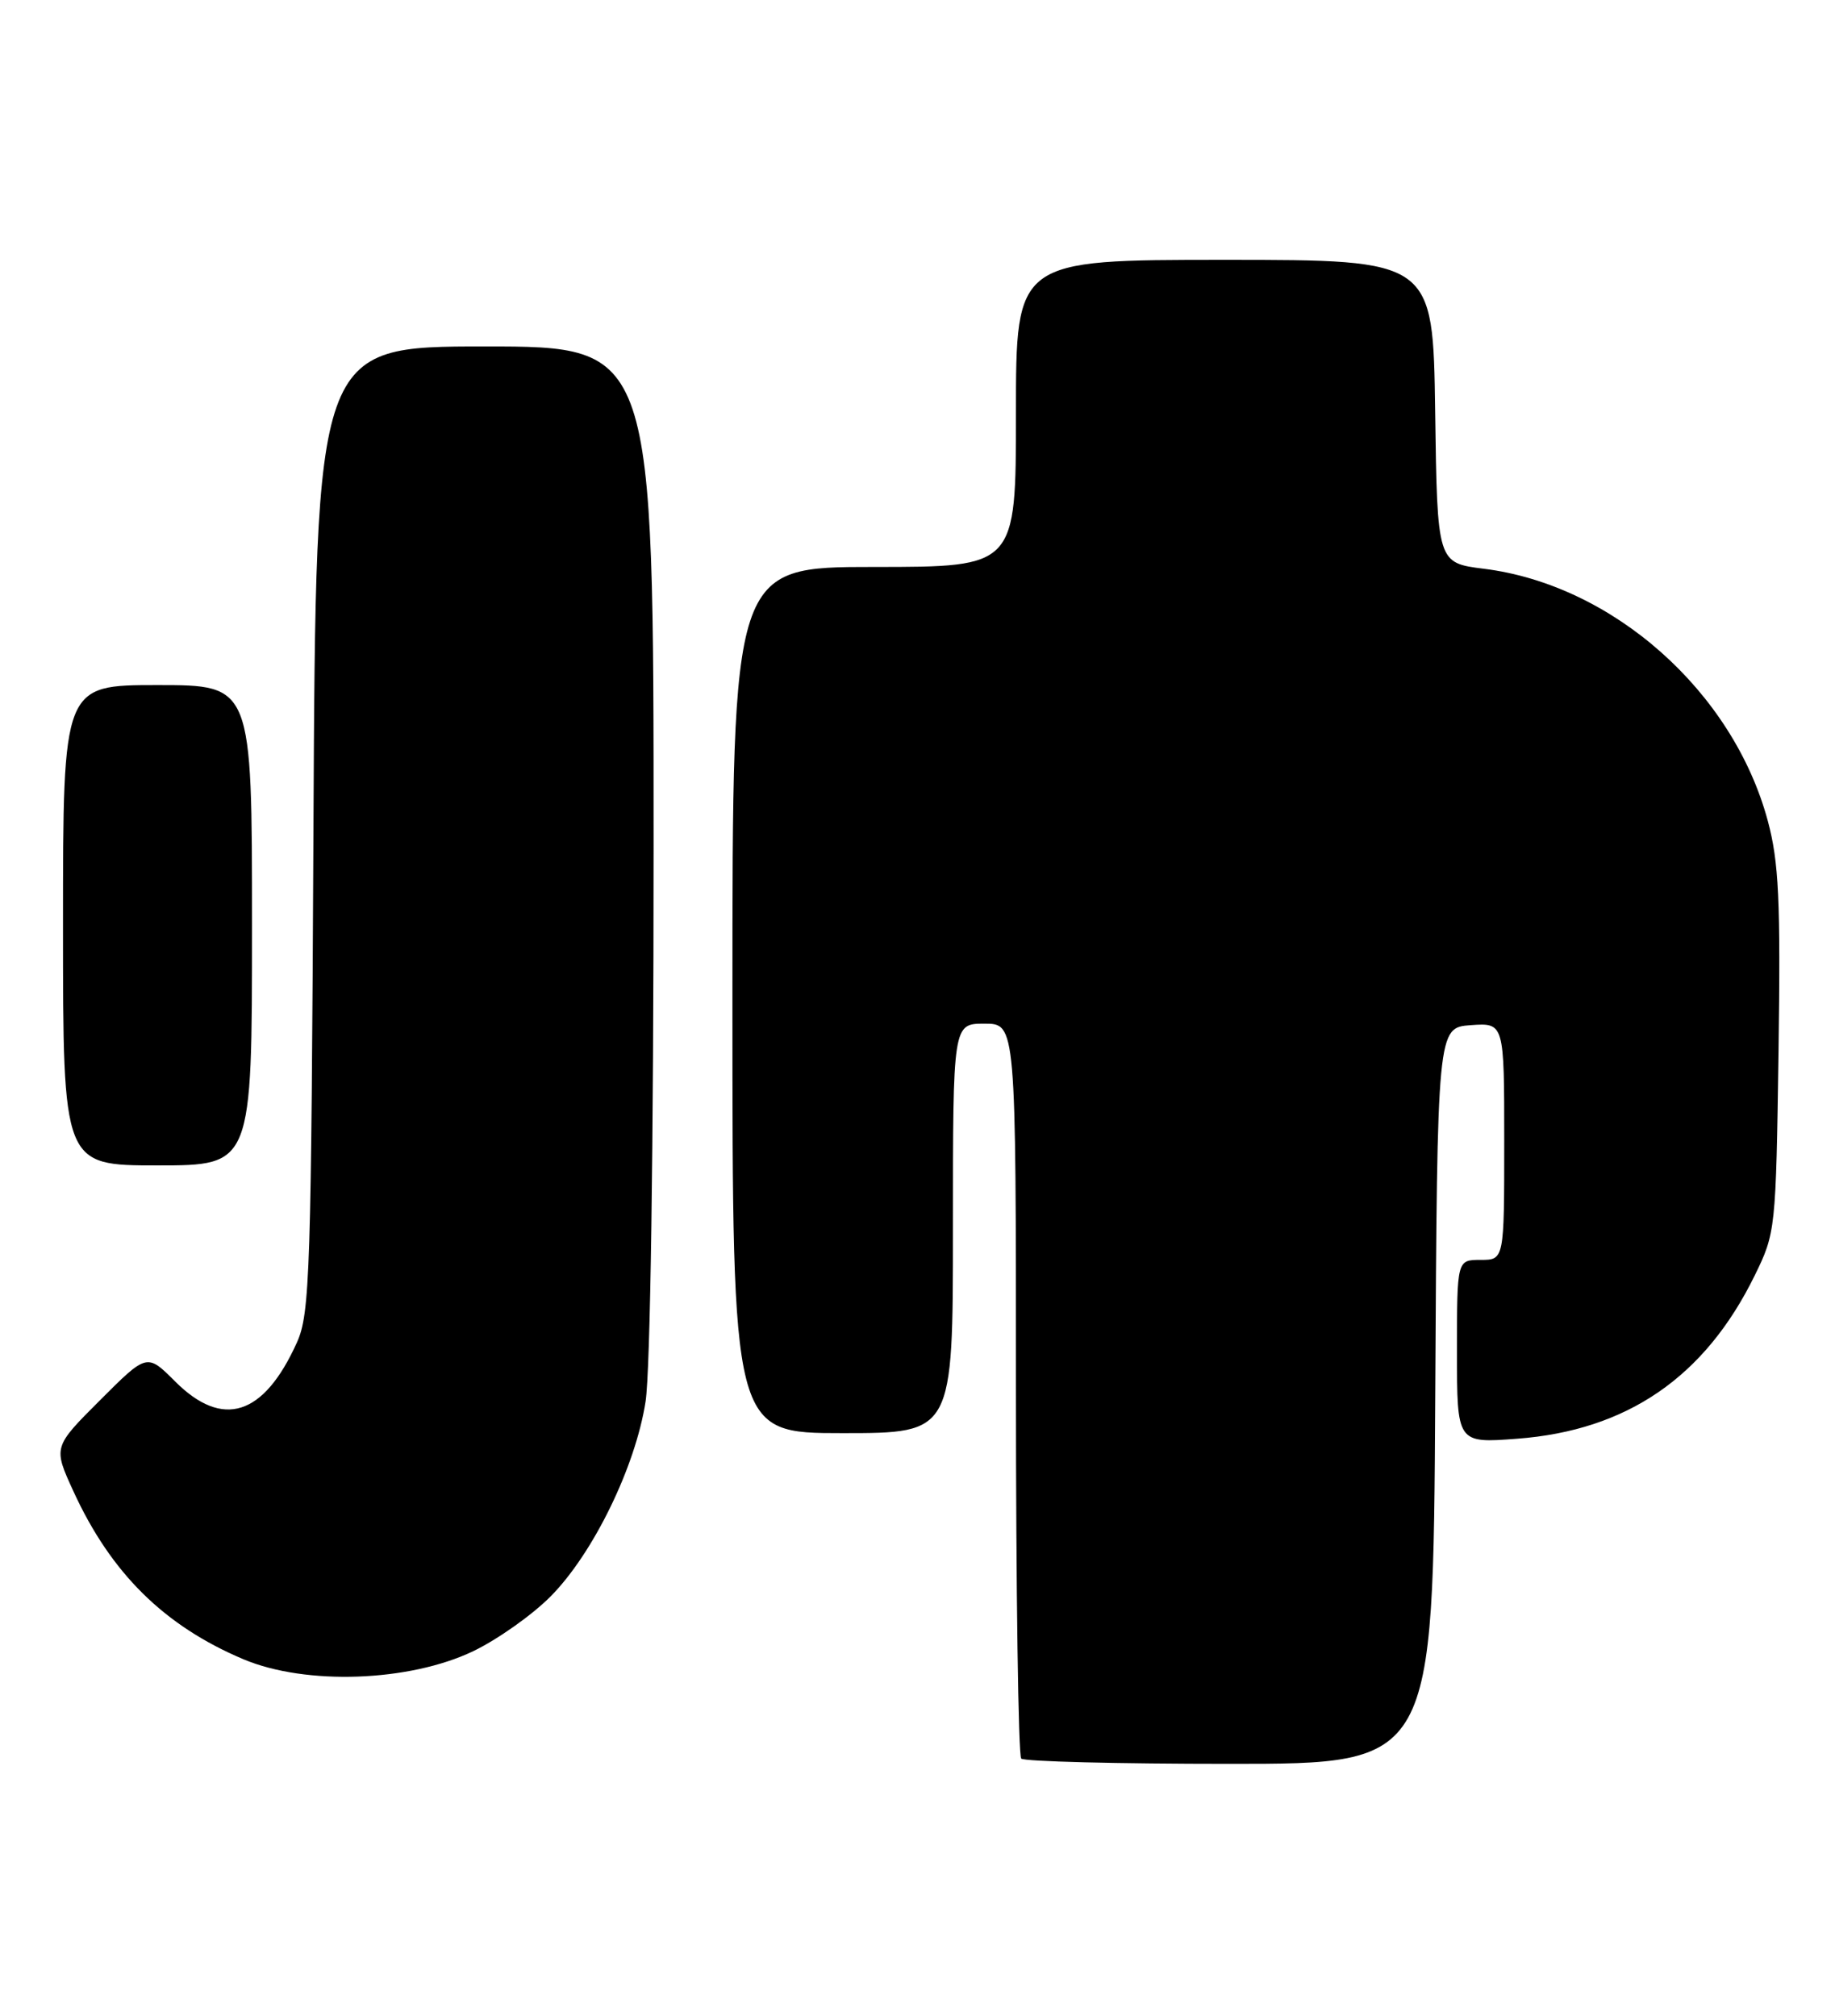 <?xml version="1.0" encoding="UTF-8" standalone="no"?>
<!DOCTYPE svg PUBLIC "-//W3C//DTD SVG 1.1//EN" "http://www.w3.org/Graphics/SVG/1.1/DTD/svg11.dtd" >
<svg xmlns="http://www.w3.org/2000/svg" xmlns:xlink="http://www.w3.org/1999/xlink" version="1.1" viewBox="0 0 233 256">
 <g >
 <path fill="currentColor"
d=" M 182.24 177.25 C 182.50 130.50 182.50 130.50 186.75 130.19 C 191.00 129.89 191.00 129.89 191.00 144.94 C 191.00 160.00 191.00 160.00 188.00 160.00 C 185.00 160.00 185.00 160.00 185.00 171.64 C 185.00 183.29 185.00 183.29 192.64 182.71 C 206.60 181.66 216.47 174.88 222.78 162.03 C 225.46 156.58 225.50 156.19 225.83 133.50 C 226.10 114.29 225.87 109.46 224.46 104.22 C 220.03 87.80 204.79 74.27 188.42 72.23 C 182.50 71.49 182.50 71.49 182.23 52.25 C 181.96 33.00 181.96 33.00 155.48 33.00 C 129.00 33.00 129.00 33.00 129.00 52.50 C 129.00 72.00 129.00 72.00 111.00 72.00 C 93.00 72.00 93.00 72.00 93.00 127.00 C 93.00 182.00 93.00 182.00 107.00 182.00 C 121.00 182.00 121.00 182.00 121.00 156.00 C 121.00 130.00 121.00 130.00 125.00 130.00 C 129.00 130.00 129.00 130.00 129.00 176.33 C 129.00 201.82 129.30 222.97 129.67 223.33 C 130.03 223.70 141.95 224.00 156.16 224.00 C 181.98 224.00 181.98 224.00 182.24 177.25 Z  M 60.09 209.69 C 63.17 208.21 67.58 205.09 69.90 202.75 C 75.31 197.30 80.68 186.30 81.97 178.00 C 82.58 174.12 82.99 145.84 82.99 107.75 C 83.00 44.00 83.00 44.00 61.55 44.00 C 40.10 44.00 40.10 44.00 39.80 105.25 C 39.52 161.67 39.36 166.81 37.70 170.49 C 33.49 179.82 28.29 181.49 22.23 175.43 C 18.66 171.86 18.66 171.86 12.70 177.82 C 6.75 183.77 6.75 183.77 9.31 189.36 C 14.08 199.78 20.85 206.47 30.92 210.72 C 38.83 214.05 51.95 213.59 60.09 209.69 Z  M 32.00 117.50 C 32.00 87.00 32.00 87.00 20.00 87.00 C 8.00 87.00 8.00 87.00 8.00 117.50 C 8.00 148.00 8.00 148.00 20.00 148.00 C 32.00 148.00 32.00 148.00 32.00 117.50 Z "/>
</g>
</svg>